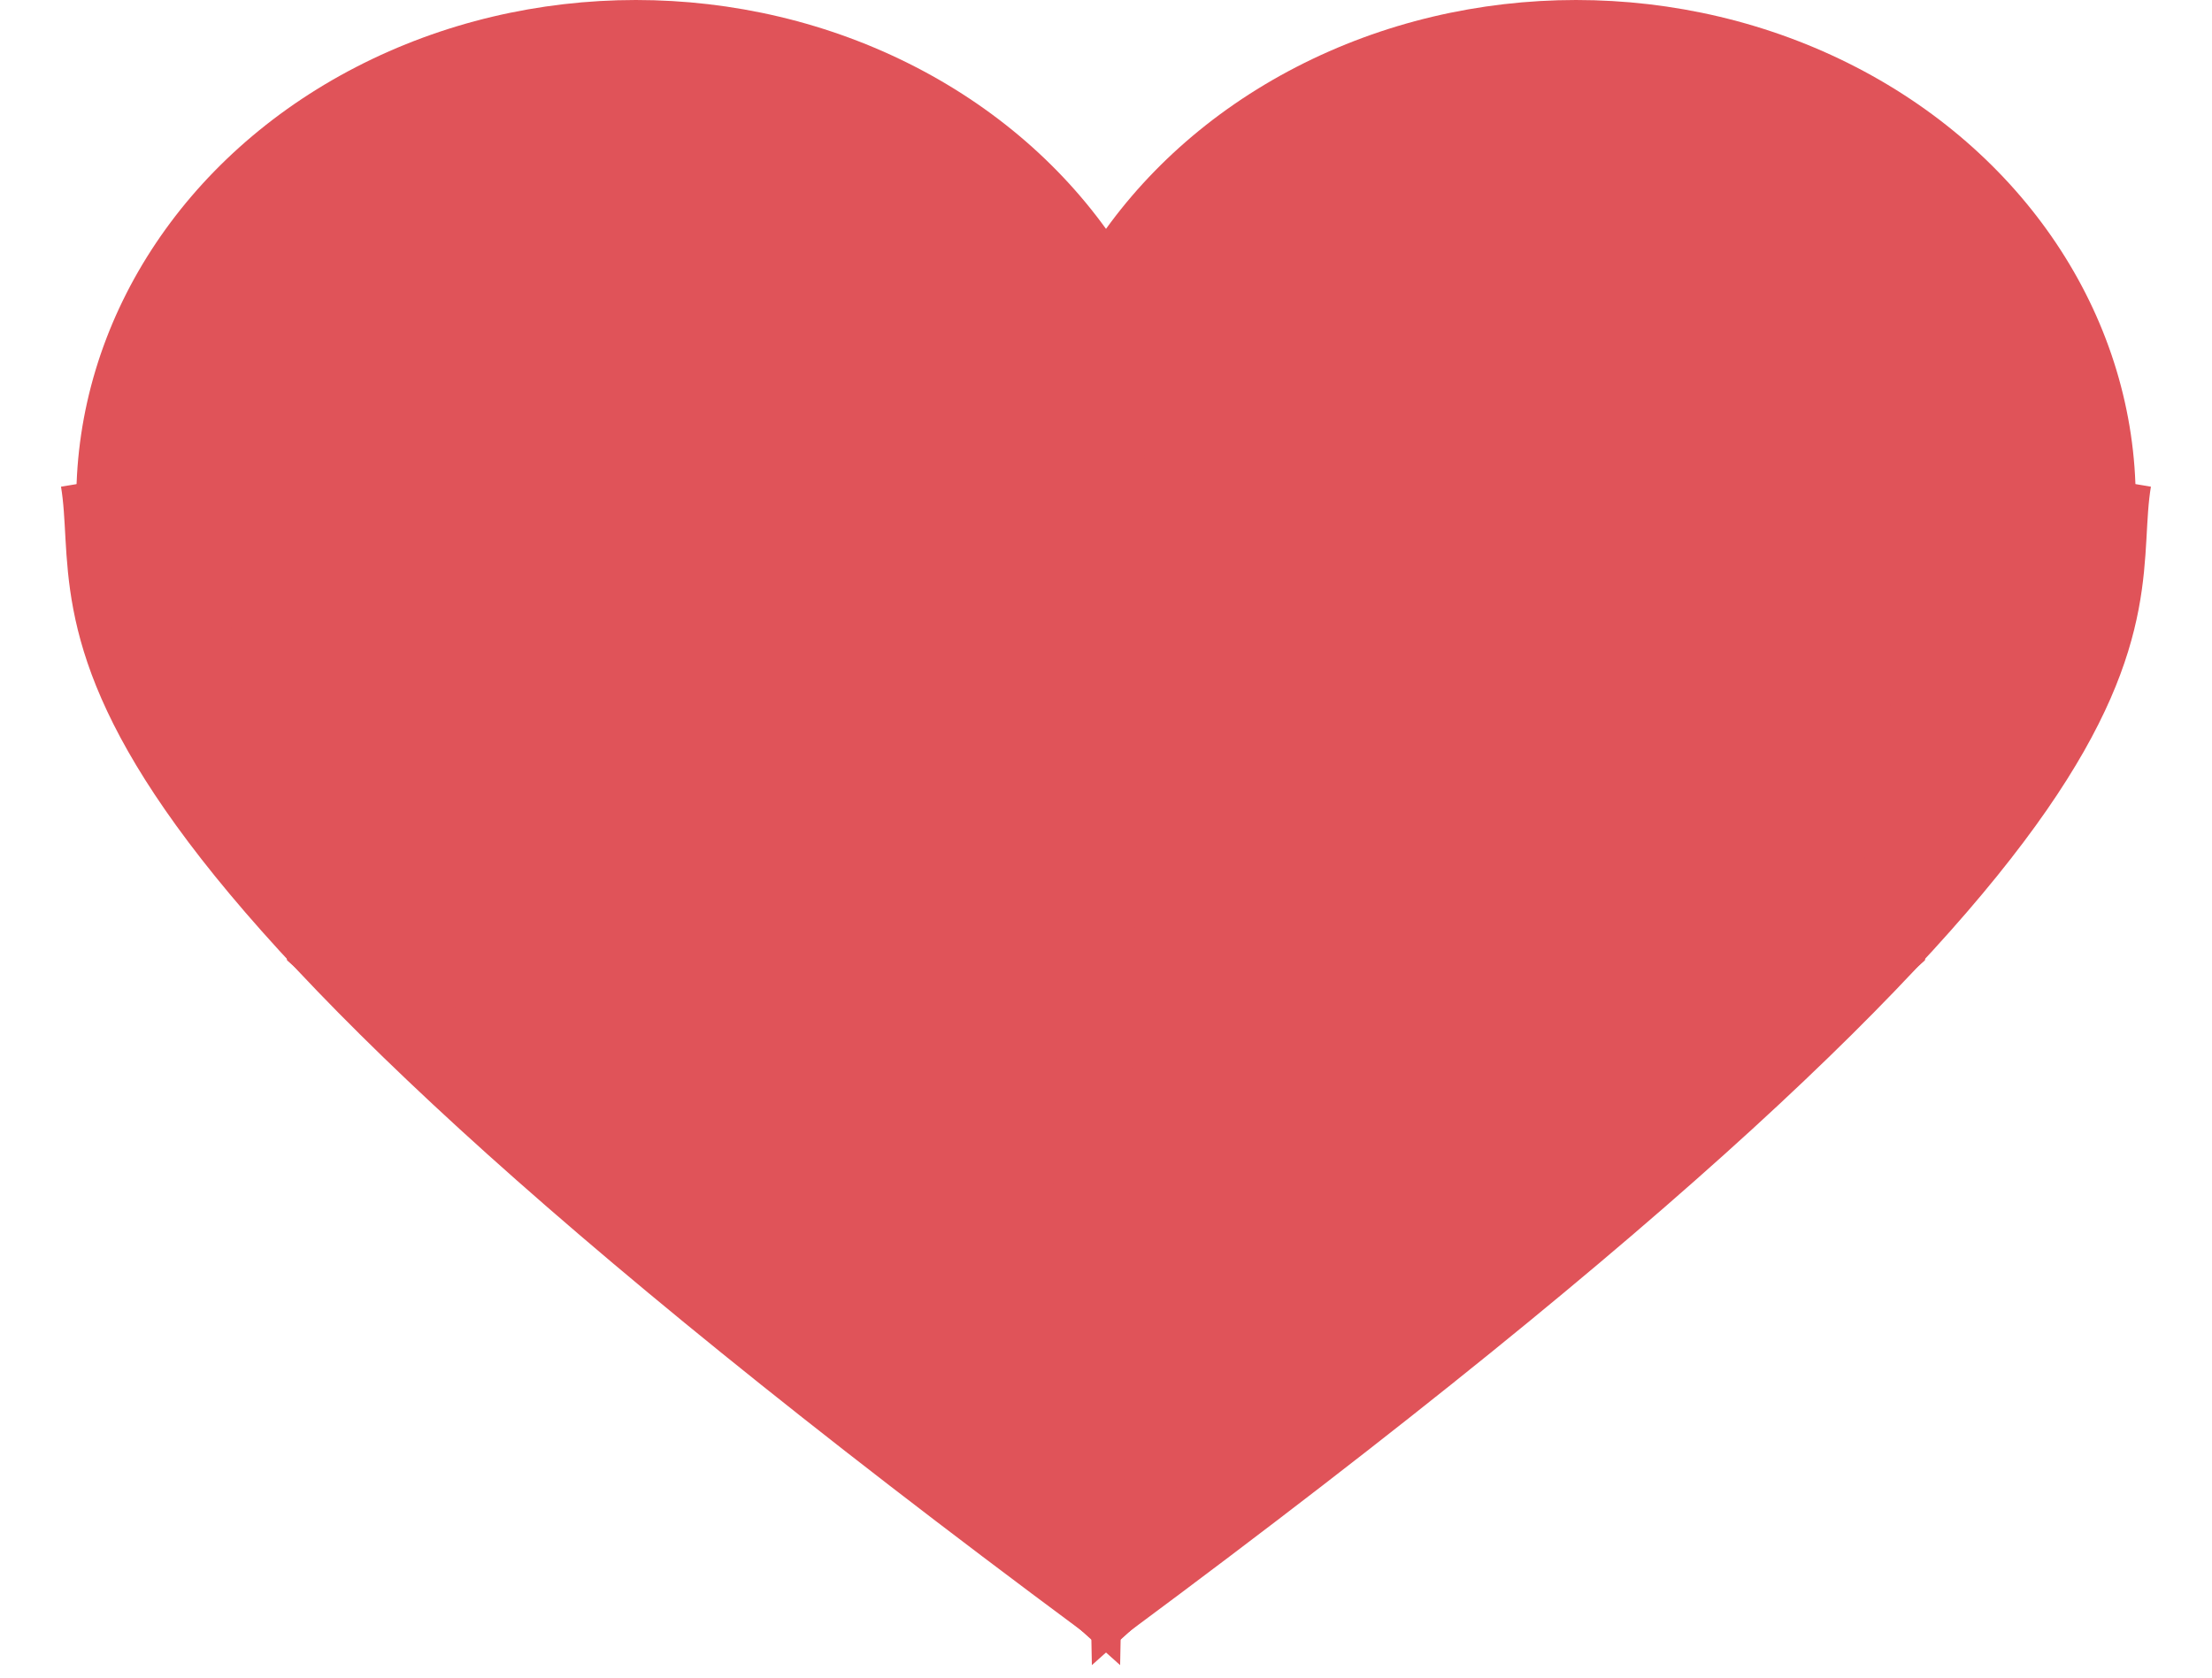 <svg width="29" height="22" viewBox="0 0 29 22" fill="none" xmlns="http://www.w3.org/2000/svg">
<ellipse cx="20.663" cy="6.562" rx="7.337" ry="6.562" fill="#E05359"/>
<path d="M27.706 6.3C27.384 8.228 29.006 10.243 14.5 21" stroke="#E05359"/>
<path d="M14.5 6.038L14.793 20.738L16.261 19.425L20.076 16.538L24.772 12.338L25.652 7.088L14.5 6.038Z" fill="#E05359" stroke="#E05359"/>
<ellipse cx="7.337" cy="6.562" rx="7.337" ry="6.562" transform="matrix(-1 0 0 1 15.674 0)" fill="#E05359"/>
<path d="M1.293 6.3C1.615 8.228 -0.006 10.243 14.5 21" stroke="#E05359"/>
<path d="M14.5 6.038L14.207 20.738L12.739 19.425L8.924 16.538L4.228 12.338L3.348 7.088L14.5 6.038Z" fill="#E05359" stroke="#E05359"/>
<path d="M14.5 21L13.913 20.475H15.087L14.5 21Z" fill="#E05359" stroke="#E05359"/>
</svg>

